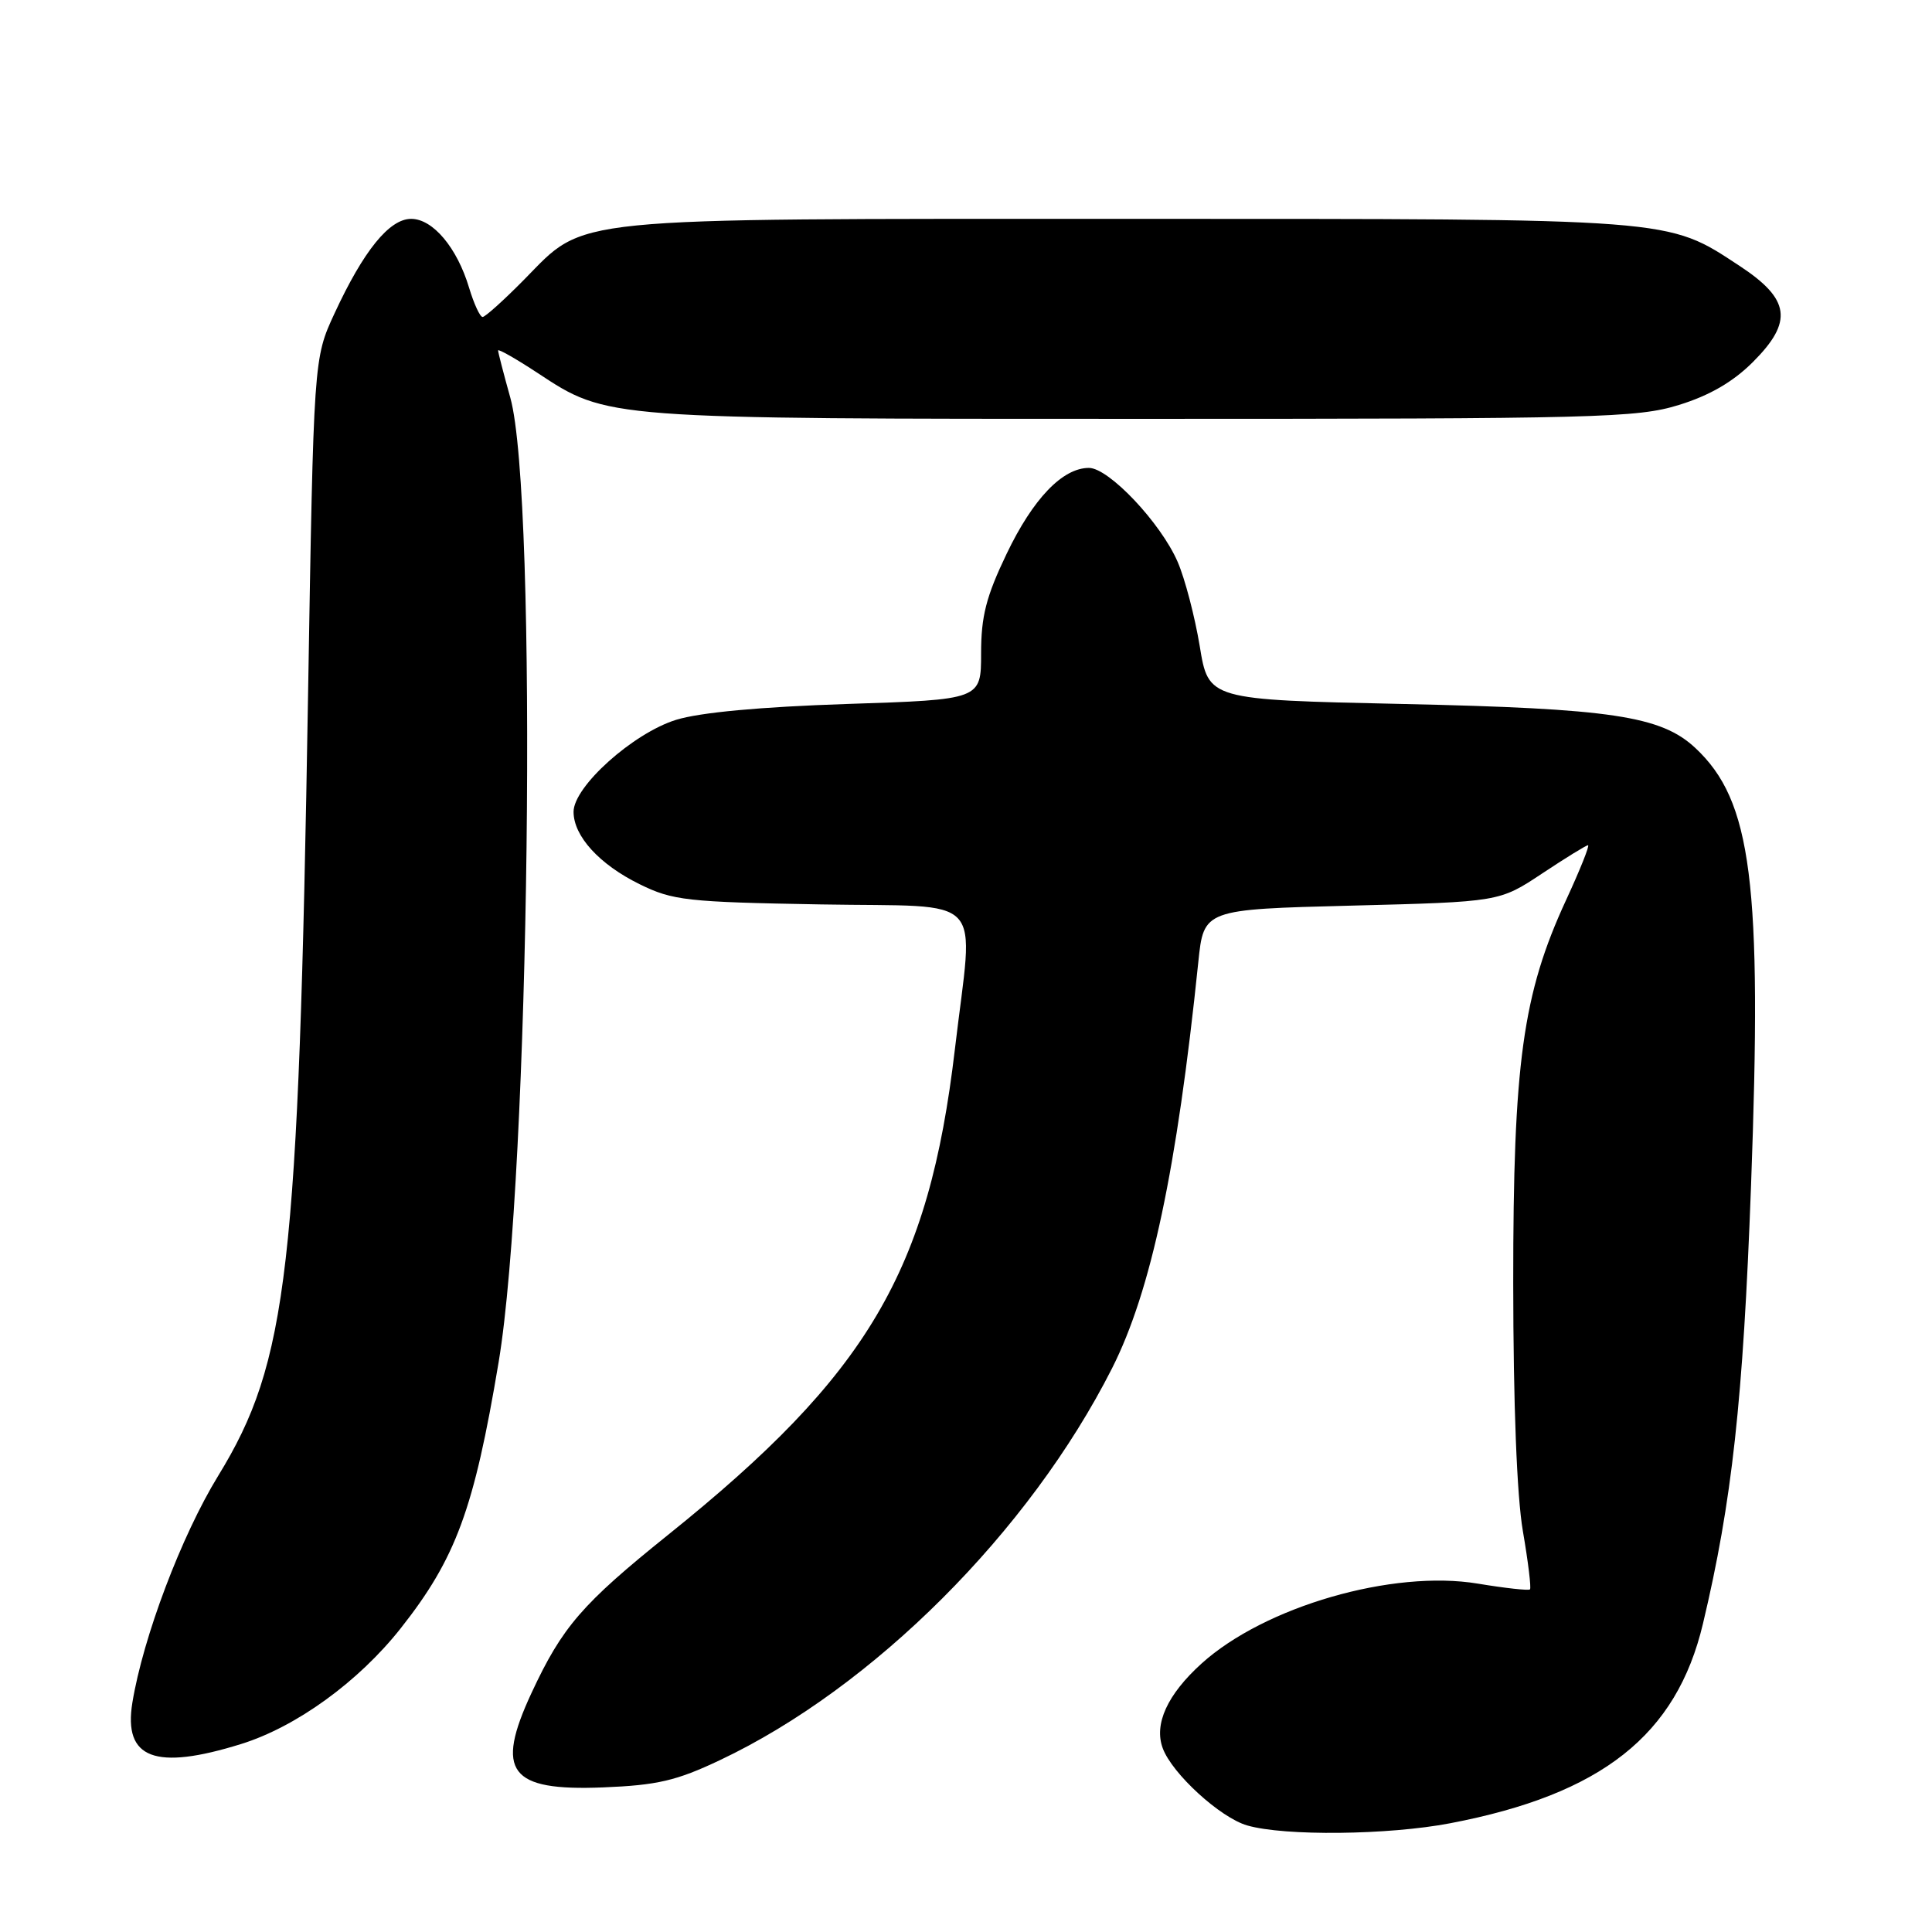 <?xml version="1.0" encoding="UTF-8" standalone="no"?>
<!DOCTYPE svg PUBLIC "-//W3C//DTD SVG 1.1//EN" "http://www.w3.org/Graphics/SVG/1.1/DTD/svg11.dtd" >
<svg xmlns="http://www.w3.org/2000/svg" xmlns:xlink="http://www.w3.org/1999/xlink" version="1.1" viewBox="0 0 256 256">
 <g >
 <path fill="currentColor"
d=" M 192.16 241.59 C 212.24 237.75 222.14 229.93 225.65 215.15 C 229.50 198.98 230.97 185.58 232.02 157.14 C 233.51 116.91 232.13 106.11 224.64 99.11 C 220.10 94.87 213.51 93.88 185.82 93.28 C 160.13 92.72 160.13 92.72 158.97 85.61 C 158.32 81.70 157.01 76.67 156.04 74.44 C 153.80 69.28 146.93 62.00 144.29 62.00 C 140.79 62.00 136.88 66.08 133.38 73.39 C 130.67 79.04 130.00 81.67 130.00 86.57 C 130.00 92.70 130.00 92.70 112.25 93.28 C 100.76 93.66 92.77 94.40 89.59 95.38 C 83.89 97.15 76.00 104.22 76.00 107.57 C 76.00 110.79 79.42 114.54 84.75 117.16 C 89.14 119.32 90.98 119.53 108.75 119.84 C 131.08 120.24 129.00 118.00 126.53 139.01 C 123.06 168.49 115.03 182.09 88.53 203.37 C 77.13 212.53 74.51 215.56 70.44 224.30 C 65.56 234.78 67.50 237.34 79.91 236.84 C 87.09 236.55 89.63 235.96 95.39 233.23 C 115.69 223.63 136.40 202.94 147.35 181.31 C 152.52 171.09 155.94 154.99 158.78 127.50 C 159.50 120.50 159.50 120.50 179.09 120.00 C 198.68 119.50 198.68 119.50 204.33 115.75 C 207.43 113.69 210.17 112.00 210.42 112.00 C 210.67 112.00 209.36 115.27 207.51 119.27 C 201.76 131.72 200.50 140.86 200.51 170.00 C 200.52 186.04 200.99 198.24 201.79 202.89 C 202.49 206.95 202.91 210.42 202.73 210.60 C 202.55 210.78 199.45 210.44 195.83 209.84 C 184.54 207.96 167.57 212.87 159.21 220.43 C 154.69 224.52 152.88 228.45 154.07 231.65 C 155.31 235.02 161.69 240.85 165.26 241.88 C 170.21 243.31 183.97 243.16 192.16 241.59 Z  M 31.95 231.09 C 39.25 228.82 47.49 222.85 53.08 215.78 C 60.41 206.50 62.81 199.99 66.07 180.50 C 70.20 155.78 71.29 65.85 67.62 52.70 C 66.73 49.51 66.00 46.69 66.00 46.44 C 66.00 46.19 68.36 47.53 71.25 49.43 C 80.52 55.54 80.05 55.50 151.50 55.50 C 211.76 55.50 216.93 55.37 222.46 53.66 C 226.52 52.41 229.64 50.60 232.28 47.96 C 237.63 42.61 237.21 39.64 230.50 35.23 C 220.82 28.88 222.33 29.00 149.50 29.00 C 74.25 29.00 77.72 28.65 69.47 37.03 C 66.78 39.76 64.29 42.00 63.95 42.00 C 63.60 42.00 62.80 40.26 62.16 38.14 C 60.57 32.82 57.36 29.00 54.48 29.00 C 51.59 29.00 48.17 33.22 44.32 41.54 C 41.56 47.50 41.56 47.50 40.82 92.00 C 39.56 168.35 38.16 180.47 28.90 195.57 C 24.04 203.50 18.96 216.94 17.54 225.61 C 16.33 233.04 20.54 234.64 31.95 231.09 Z "/>
</g>
</svg>